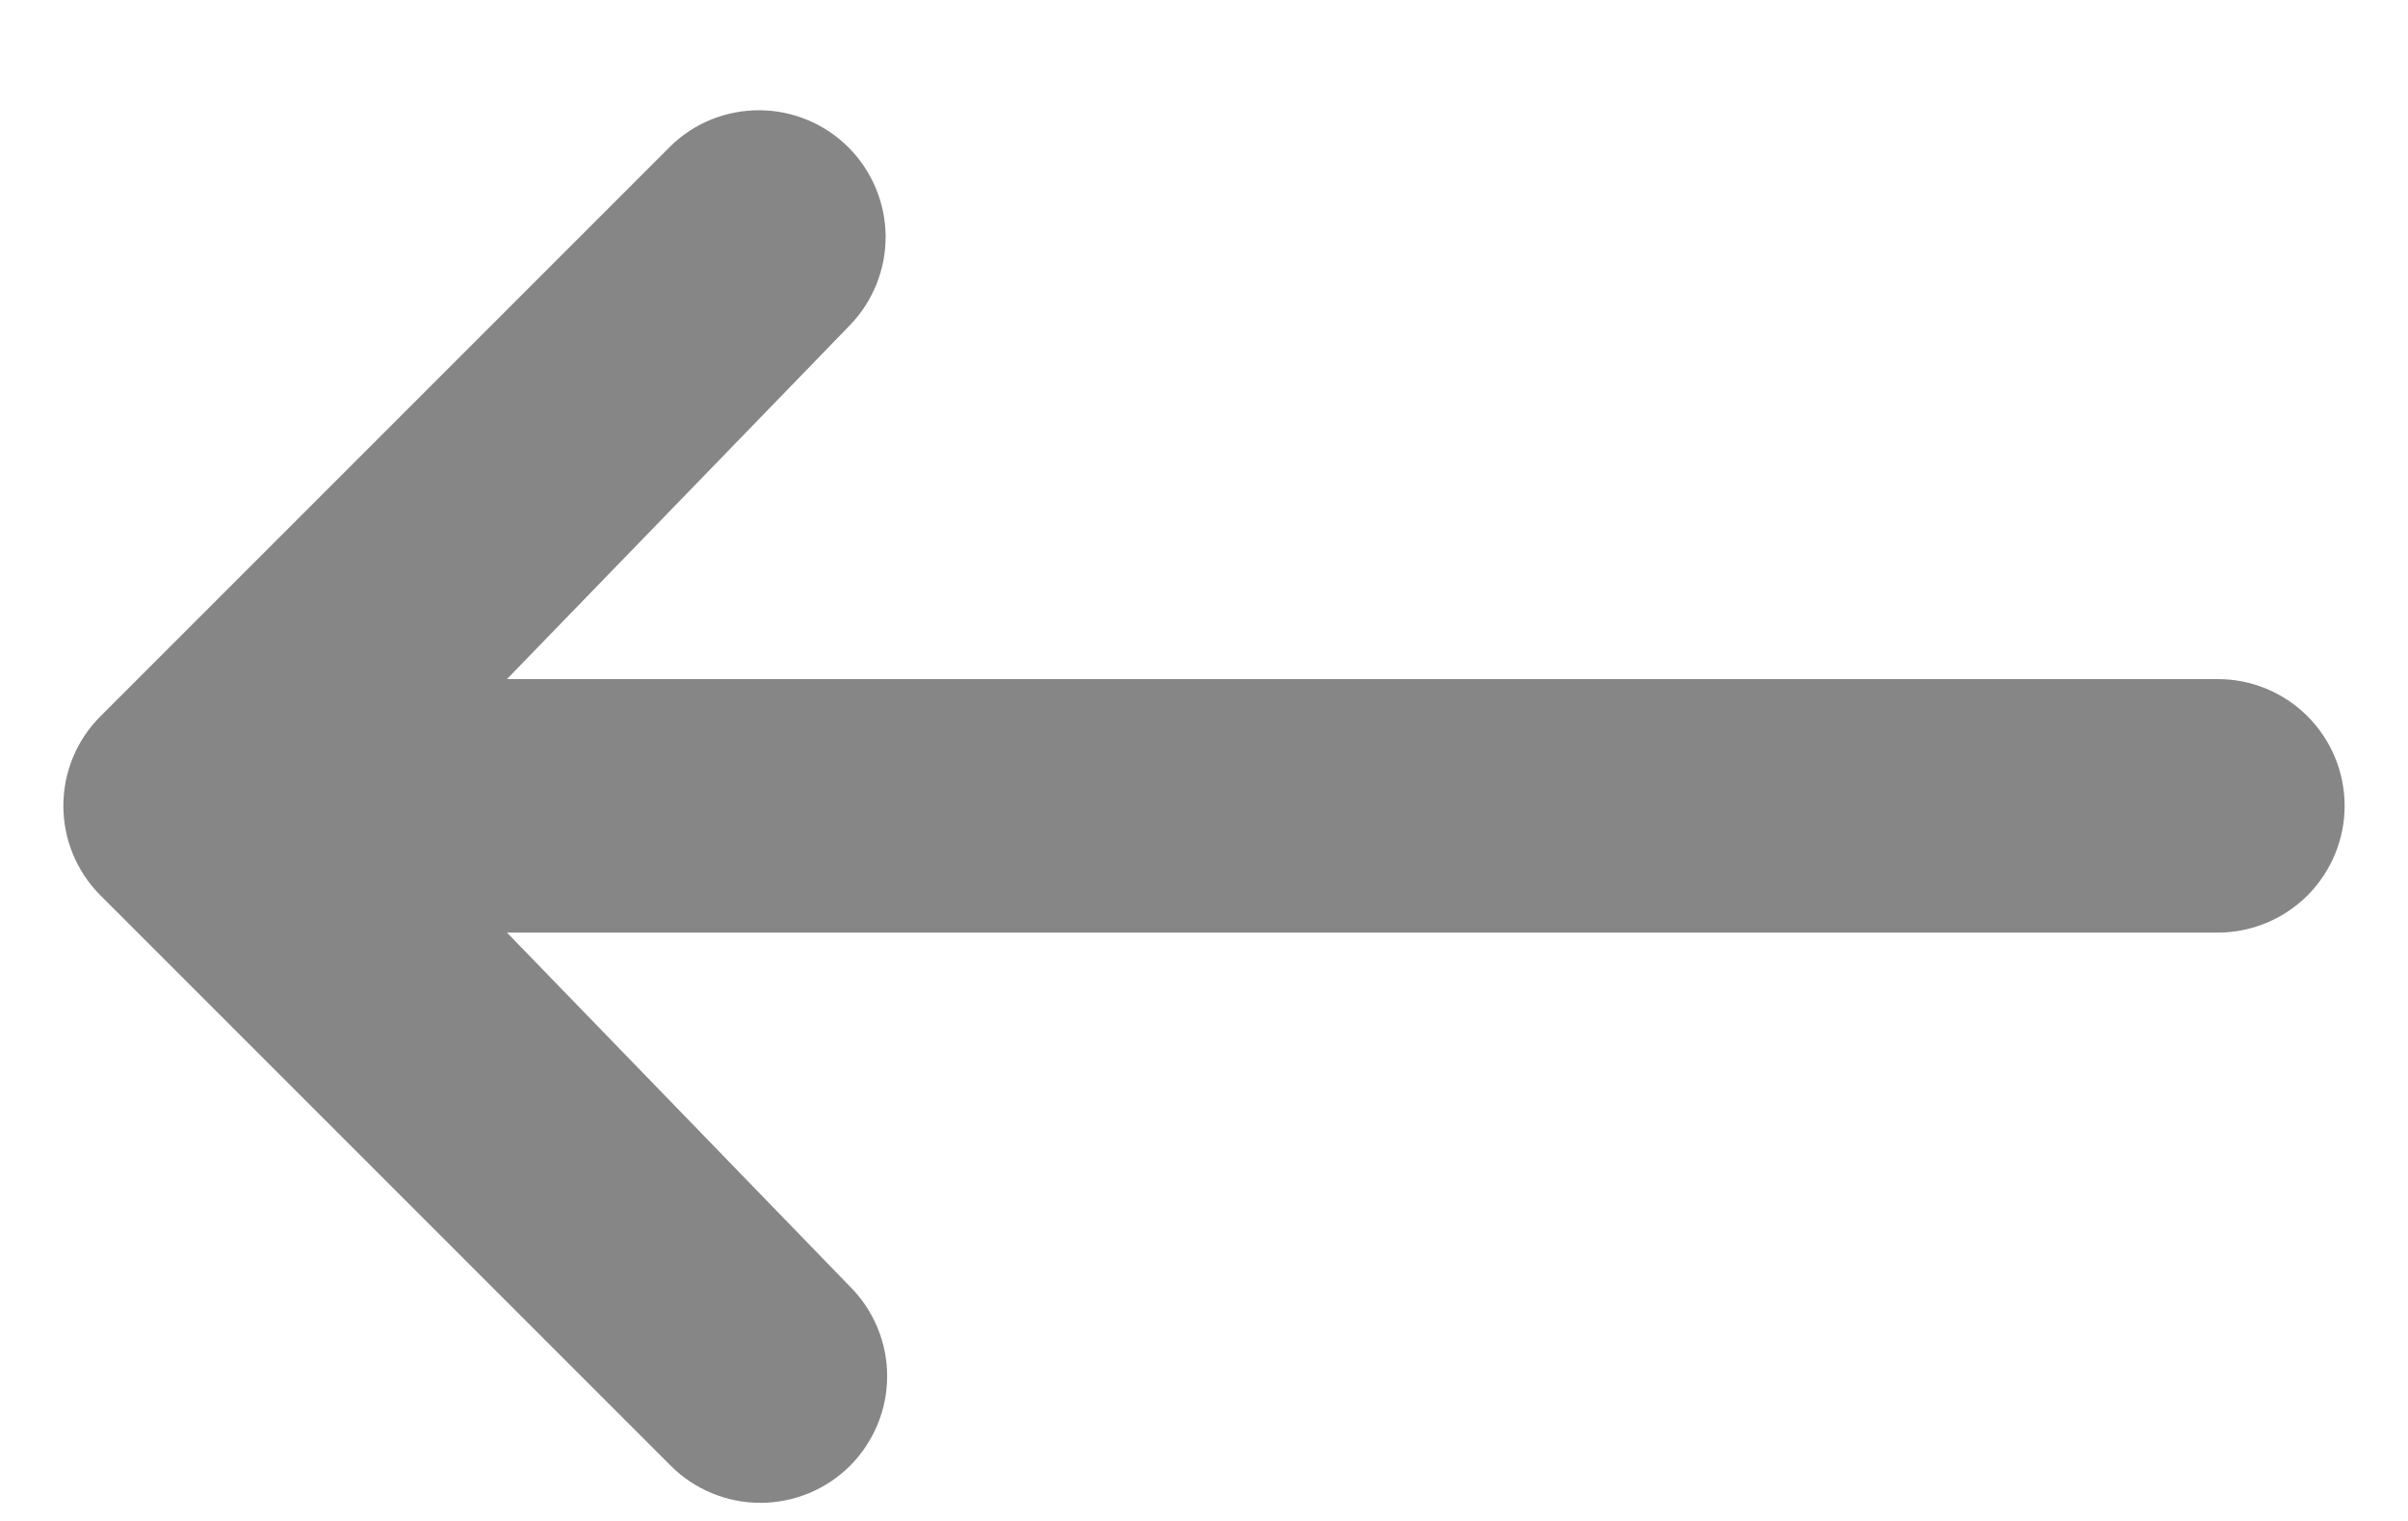 <svg width="19" height="12" viewBox="0 0 19 12" fill="none" xmlns="http://www.w3.org/2000/svg">
<path id="Vector" d="M6.707 11.565C6.519 11.752 6.265 11.857 6 11.857C5.735 11.857 5.48 11.752 5.293 11.565L0.793 7.065C0.605 6.877 0.5 6.623 0.5 6.358C0.5 6.092 0.605 5.838 0.793 5.651L5.293 1.151C5.481 0.968 5.734 0.868 5.996 0.87C6.258 0.872 6.509 0.977 6.695 1.163C6.88 1.348 6.985 1.599 6.988 1.861C6.99 2.123 6.889 2.376 6.707 2.565L4 5.358L17.5 5.358C17.765 5.358 18.019 5.463 18.207 5.651C18.394 5.838 18.5 6.092 18.5 6.358C18.5 6.623 18.394 6.877 18.207 7.065C18.019 7.252 17.765 7.358 17.5 7.358L4 7.358L6.707 10.151C6.894 10.338 7 10.592 7 10.858C7 11.123 6.894 11.377 6.707 11.565Z" fill="#868686"/>
</svg>
